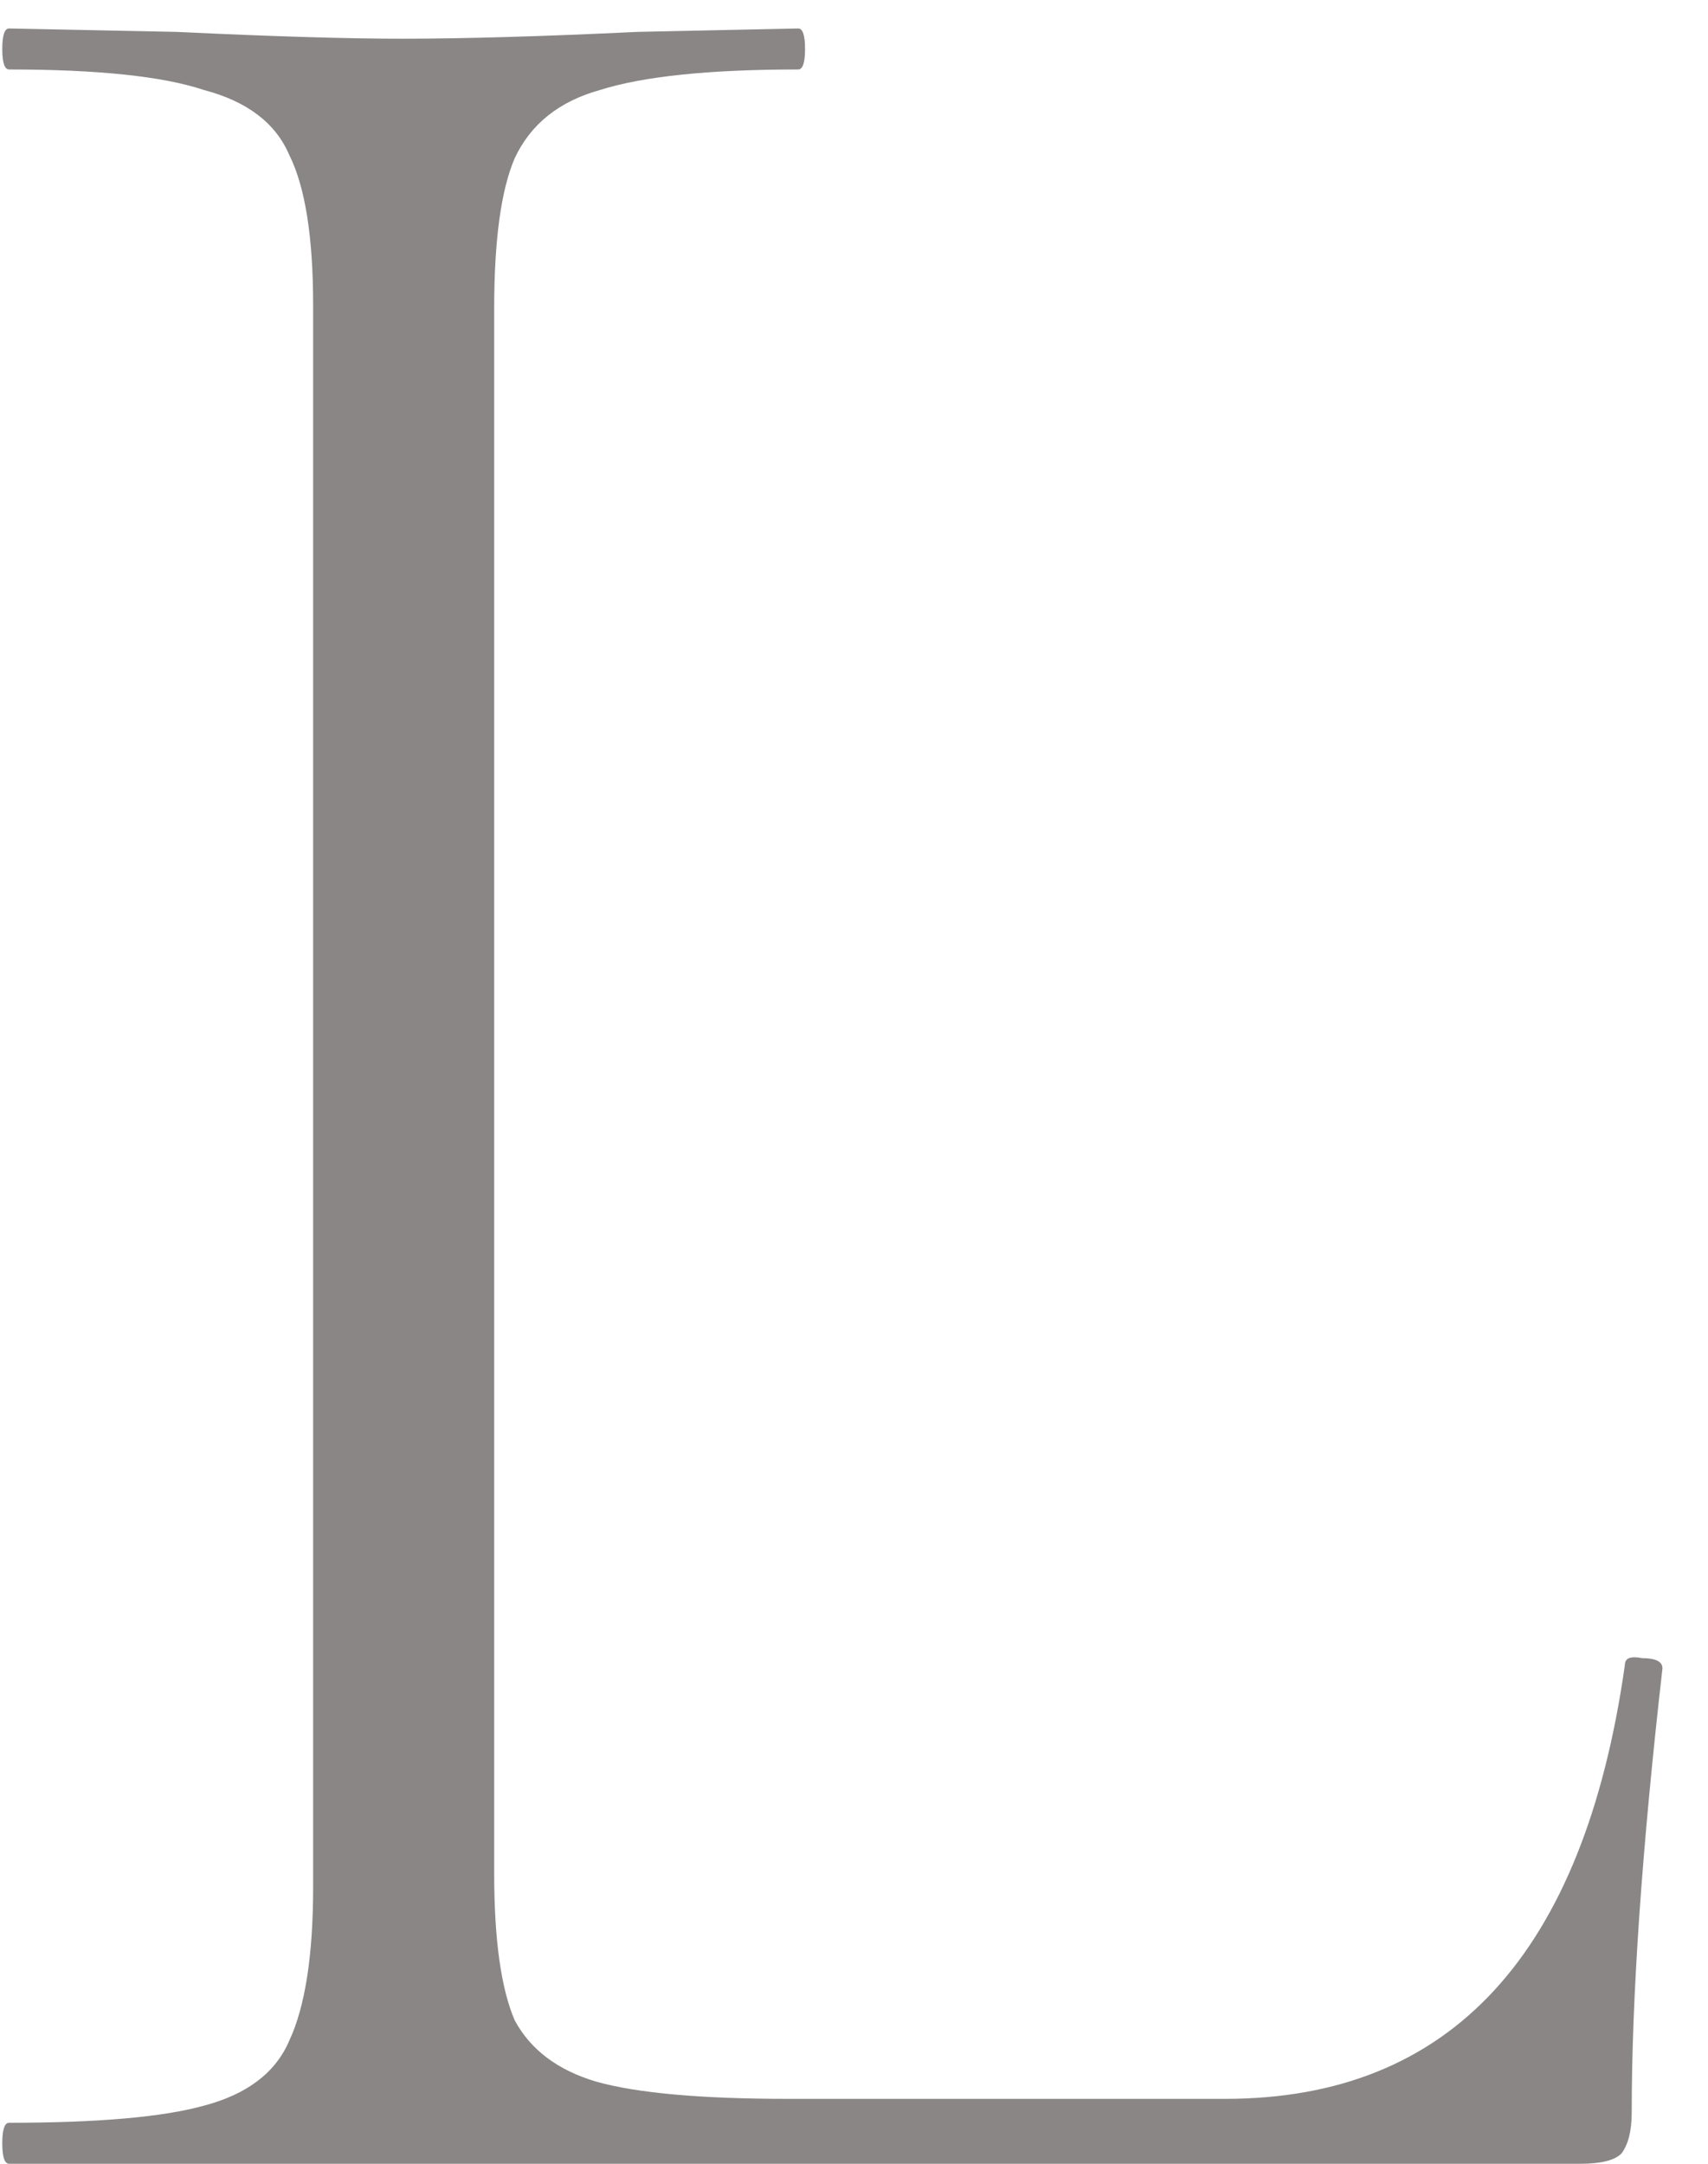 <svg width="30" height="38" viewBox="0 0 30 38" fill="none" xmlns="http://www.w3.org/2000/svg">
<path d="M8.68 32.9C8.68 34.06 8.8 34.92 9.04 35.48C9.32 36 9.8 36.36 10.48 36.56C11.2 36.76 12.32 36.86 13.84 36.86H21.52C25.48 36.86 27.82 34.32 28.54 29.24C28.54 29.12 28.64 29.08 28.84 29.12C29.08 29.12 29.2 29.18 29.2 29.3C28.84 32.46 28.66 35.06 28.66 37.1C28.66 37.42 28.6 37.66 28.48 37.82C28.36 37.94 28.12 38 27.76 38H0.16C0.08 38 0.04 37.88 0.04 37.64C0.04 37.4 0.08 37.28 0.16 37.28C1.72 37.28 2.86 37.18 3.58 36.98C4.34 36.78 4.84 36.4 5.08 35.84C5.36 35.24 5.5 34.34 5.5 33.14V5.36C5.5 4.16 5.36 3.28 5.08 2.72C4.84 2.16 4.34 1.78 3.58 1.58C2.86 1.34 1.72 1.22 0.16 1.22C0.08 1.22 0.04 1.1 0.04 0.86C0.04 0.62 0.08 0.5 0.16 0.5L3.1 0.56C4.78 0.64 6.1 0.68 7.06 0.68C8.14 0.68 9.52 0.64 11.2 0.56L14.02 0.5C14.1 0.5 14.14 0.62 14.14 0.86C14.14 1.1 14.1 1.22 14.02 1.22C12.46 1.22 11.3 1.34 10.54 1.58C9.82 1.78 9.32 2.18 9.04 2.78C8.8 3.34 8.68 4.22 8.68 5.42V32.9Z" fill="#8A8686"/>
</svg>
